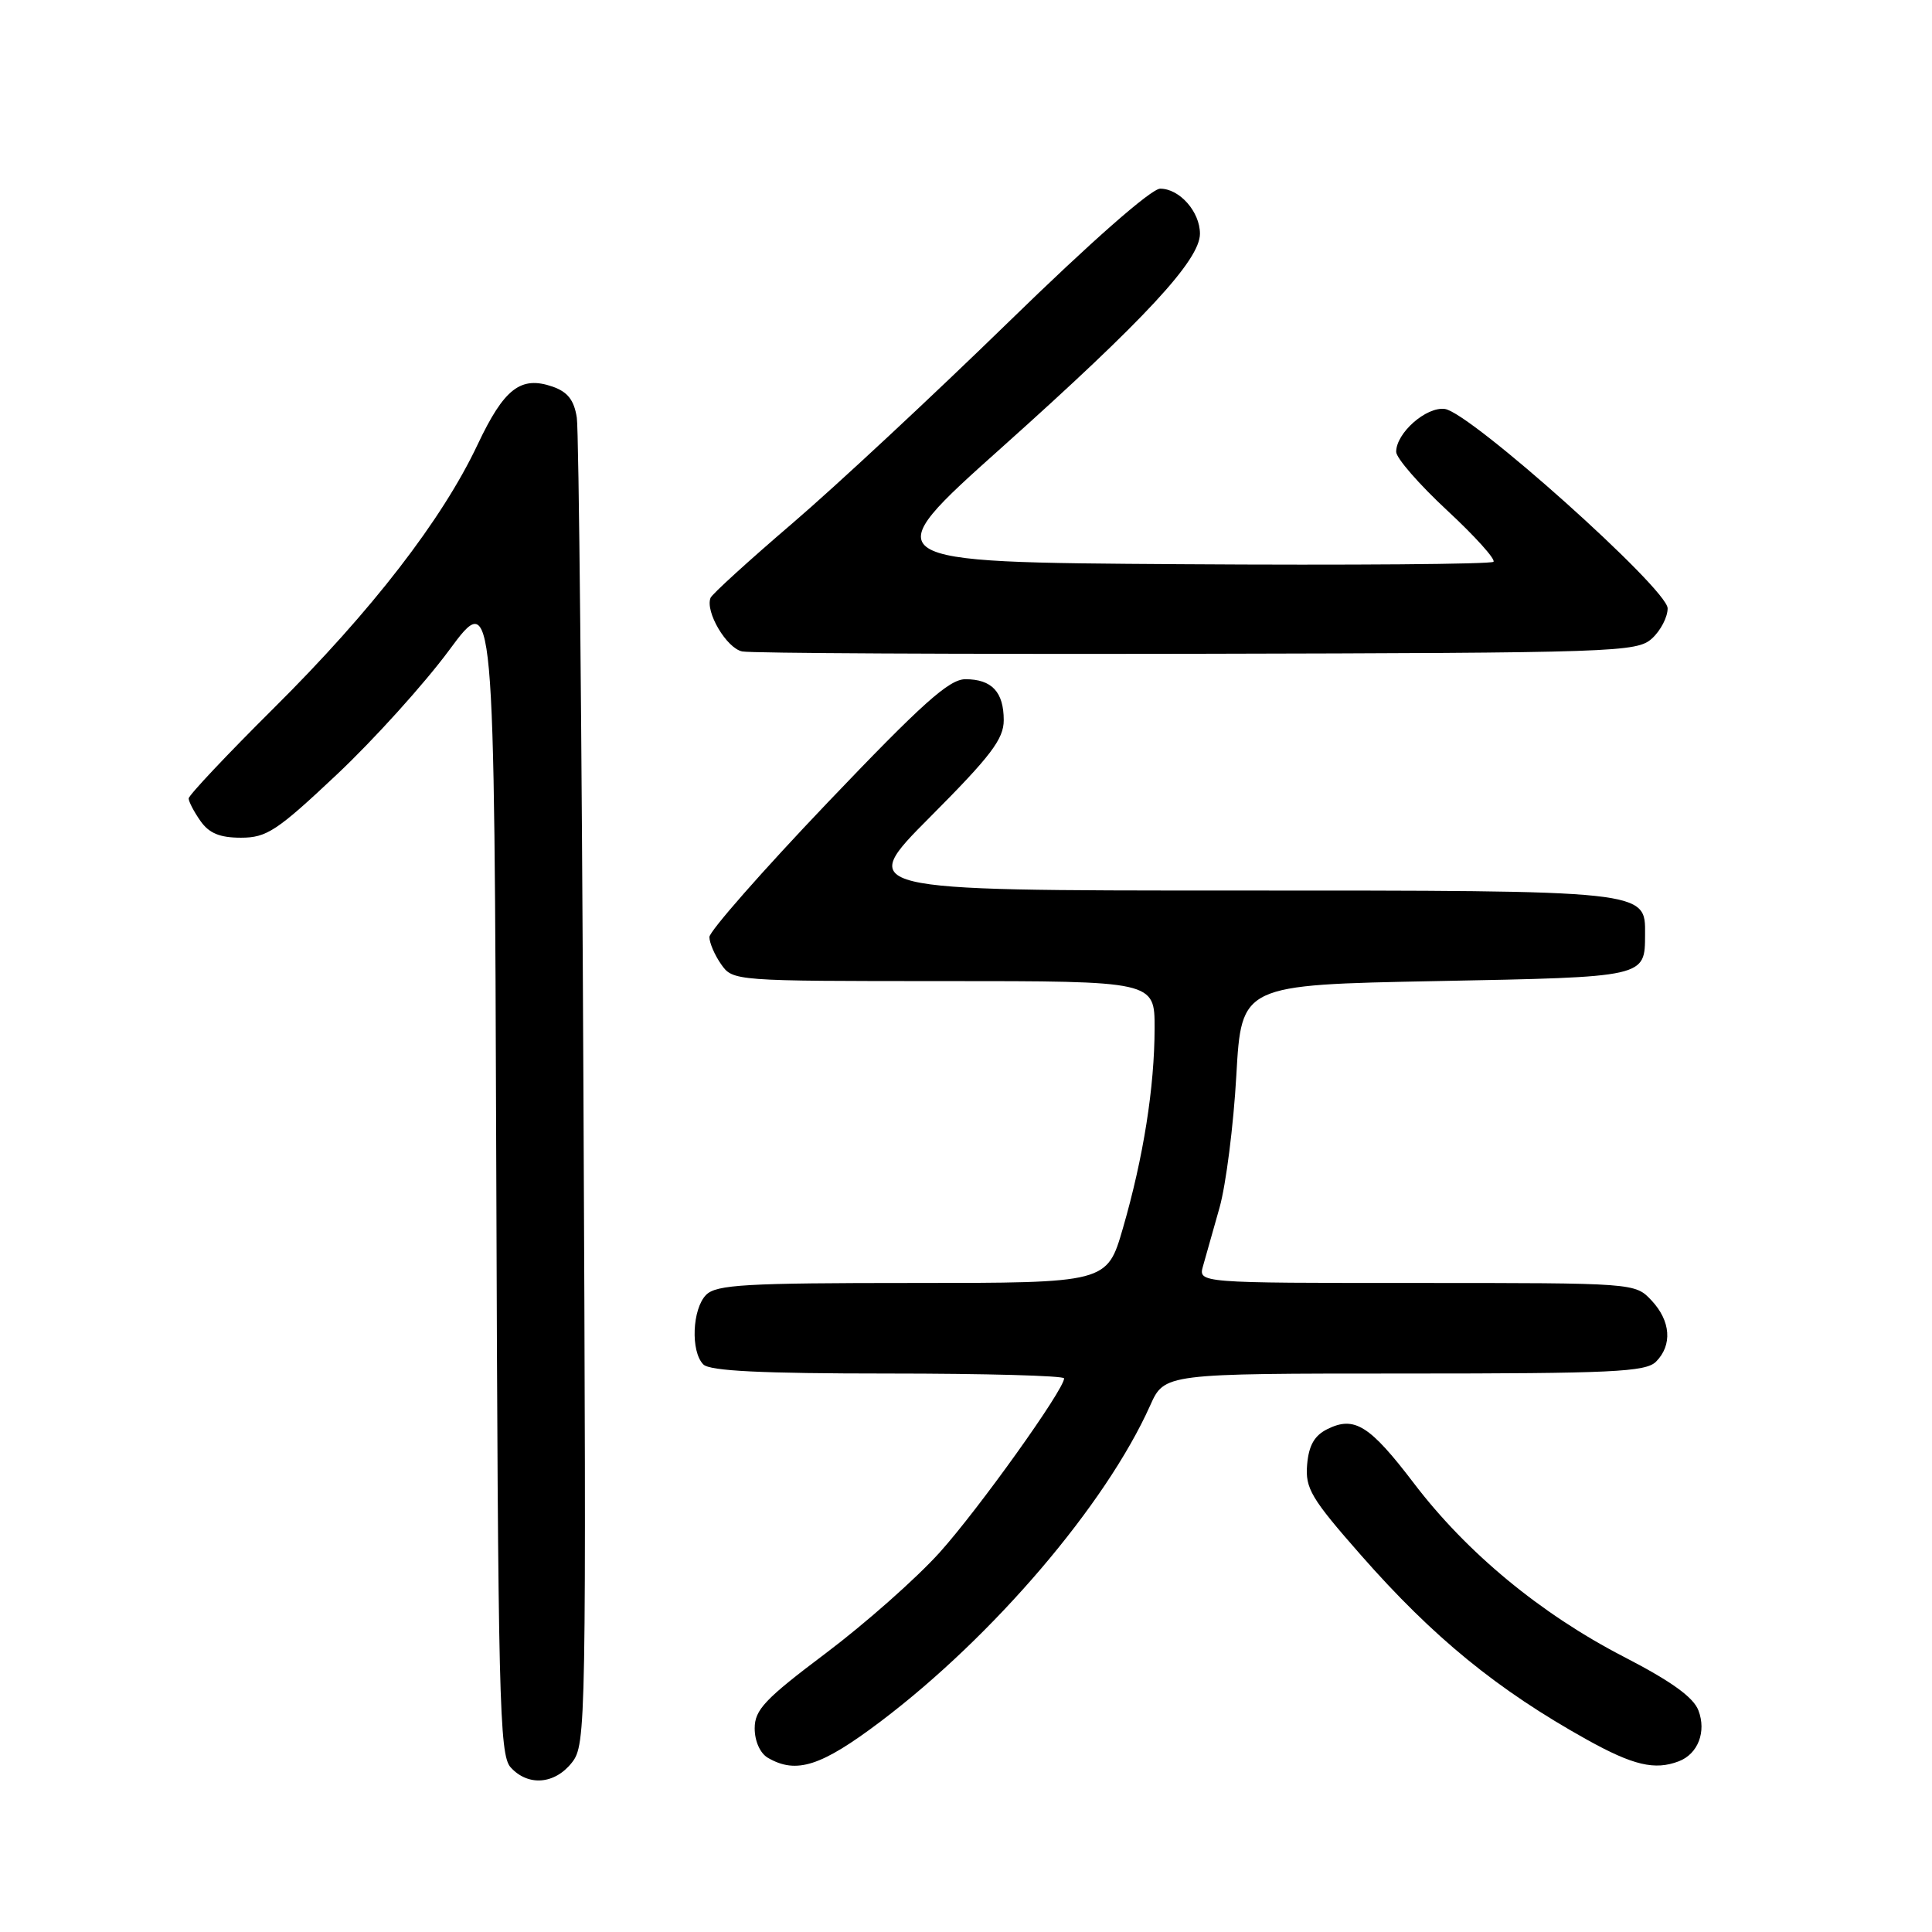 <?xml version="1.0" encoding="UTF-8" standalone="no"?>
<!DOCTYPE svg PUBLIC "-//W3C//DTD SVG 1.1//EN" "http://www.w3.org/Graphics/SVG/1.1/DTD/svg11.dtd" >
<svg xmlns="http://www.w3.org/2000/svg" xmlns:xlink="http://www.w3.org/1999/xlink" version="1.1" viewBox="0 0 256 256">
 <g >
 <path fill="currentColor"
d=" M 75.78 233.55 C 77.66 231.17 77.70 228.81 77.31 144.80 C 77.09 97.34 76.70 57.08 76.43 55.34 C 76.07 53.01 75.22 51.93 73.22 51.23 C 69.00 49.77 66.80 51.47 63.28 58.92 C 58.59 68.86 49.24 80.96 36.34 93.77 C 30.10 99.97 25.00 105.38 25.00 105.80 C 25.00 106.21 25.70 107.56 26.56 108.78 C 27.70 110.41 29.12 111.00 31.93 111.00 C 35.33 111.00 36.69 110.11 44.63 102.63 C 49.52 98.03 56.21 90.62 59.51 86.16 C 65.50 78.05 65.50 78.05 65.76 155.20 C 65.99 225.25 66.16 232.52 67.66 234.18 C 69.96 236.72 73.50 236.45 75.78 233.55 Z  M 116.69 228.10 C 131.64 216.80 146.52 199.36 152.40 186.24 C 154.30 182.00 154.30 182.00 186.08 182.00 C 213.64 182.00 218.07 181.79 219.43 180.43 C 221.62 178.23 221.39 175.04 218.83 172.31 C 216.65 170.00 216.65 170.00 187.71 170.00 C 158.77 170.00 158.77 170.00 159.41 167.75 C 159.76 166.51 160.75 163.03 161.60 160.00 C 162.45 156.97 163.45 149.10 163.82 142.50 C 164.50 130.50 164.50 130.50 190.29 130.00 C 218.25 129.46 217.95 129.52 217.98 123.81 C 218.02 117.96 218.42 118.00 163.55 118.00 C 113.54 118.00 113.54 118.00 123.27 108.23 C 131.29 100.18 133.00 97.93 133.00 95.43 C 133.00 91.69 131.42 90.00 127.92 90.00 C 125.77 90.00 122.22 93.18 109.62 106.39 C 101.03 115.40 94.00 123.40 94.00 124.16 C 94.00 124.93 94.70 126.56 95.56 127.78 C 97.10 129.98 97.31 130.00 125.06 130.00 C 153.00 130.00 153.00 130.00 152.99 136.25 C 152.98 144.06 151.51 153.36 148.79 162.75 C 146.69 170.00 146.69 170.00 120.92 170.00 C 98.82 170.00 94.92 170.22 93.57 171.57 C 91.72 173.43 91.49 179.09 93.20 180.80 C 94.06 181.66 100.91 182.00 117.70 182.00 C 130.52 182.00 141.00 182.29 141.00 182.64 C 141.00 184.13 129.65 200.00 124.50 205.72 C 121.42 209.14 114.64 215.13 109.45 219.04 C 101.35 225.13 100.00 226.55 100.00 229.02 C 100.00 230.71 100.72 232.32 101.75 232.92 C 105.52 235.11 108.81 234.05 116.69 228.10 Z  M 222.45 233.38 C 224.99 232.41 226.13 229.46 225.05 226.64 C 224.39 224.89 221.42 222.76 215.14 219.52 C 204.13 213.83 194.35 205.74 187.34 196.53 C 181.49 188.85 179.47 187.59 175.89 189.36 C 174.16 190.22 173.42 191.52 173.20 194.08 C 172.94 197.22 173.72 198.54 180.32 206.05 C 189.92 216.98 198.40 223.90 210.27 230.51 C 216.40 233.92 219.27 234.60 222.45 233.38 Z  M 218.90 84.60 C 220.05 83.55 220.98 81.75 220.97 80.60 C 220.92 78.00 194.82 54.65 191.45 54.19 C 188.99 53.86 185.00 57.37 185.00 59.87 C 185.00 60.69 188.03 64.17 191.73 67.61 C 195.44 71.05 198.21 74.13 197.89 74.44 C 197.57 74.76 178.96 74.91 156.52 74.76 C 115.73 74.50 115.73 74.50 132.81 59.23 C 151.72 42.31 159.00 34.46 159.00 30.97 C 159.00 28.06 156.30 25.00 153.73 25.00 C 152.55 25.00 144.61 31.98 133.64 42.67 C 123.66 52.39 110.78 64.39 105.00 69.34 C 99.22 74.29 94.34 78.73 94.15 79.22 C 93.42 81.06 96.28 85.90 98.35 86.32 C 99.53 86.56 126.67 86.69 158.65 86.63 C 214.33 86.51 216.88 86.42 218.90 84.60 Z "/>
</g>
</svg>